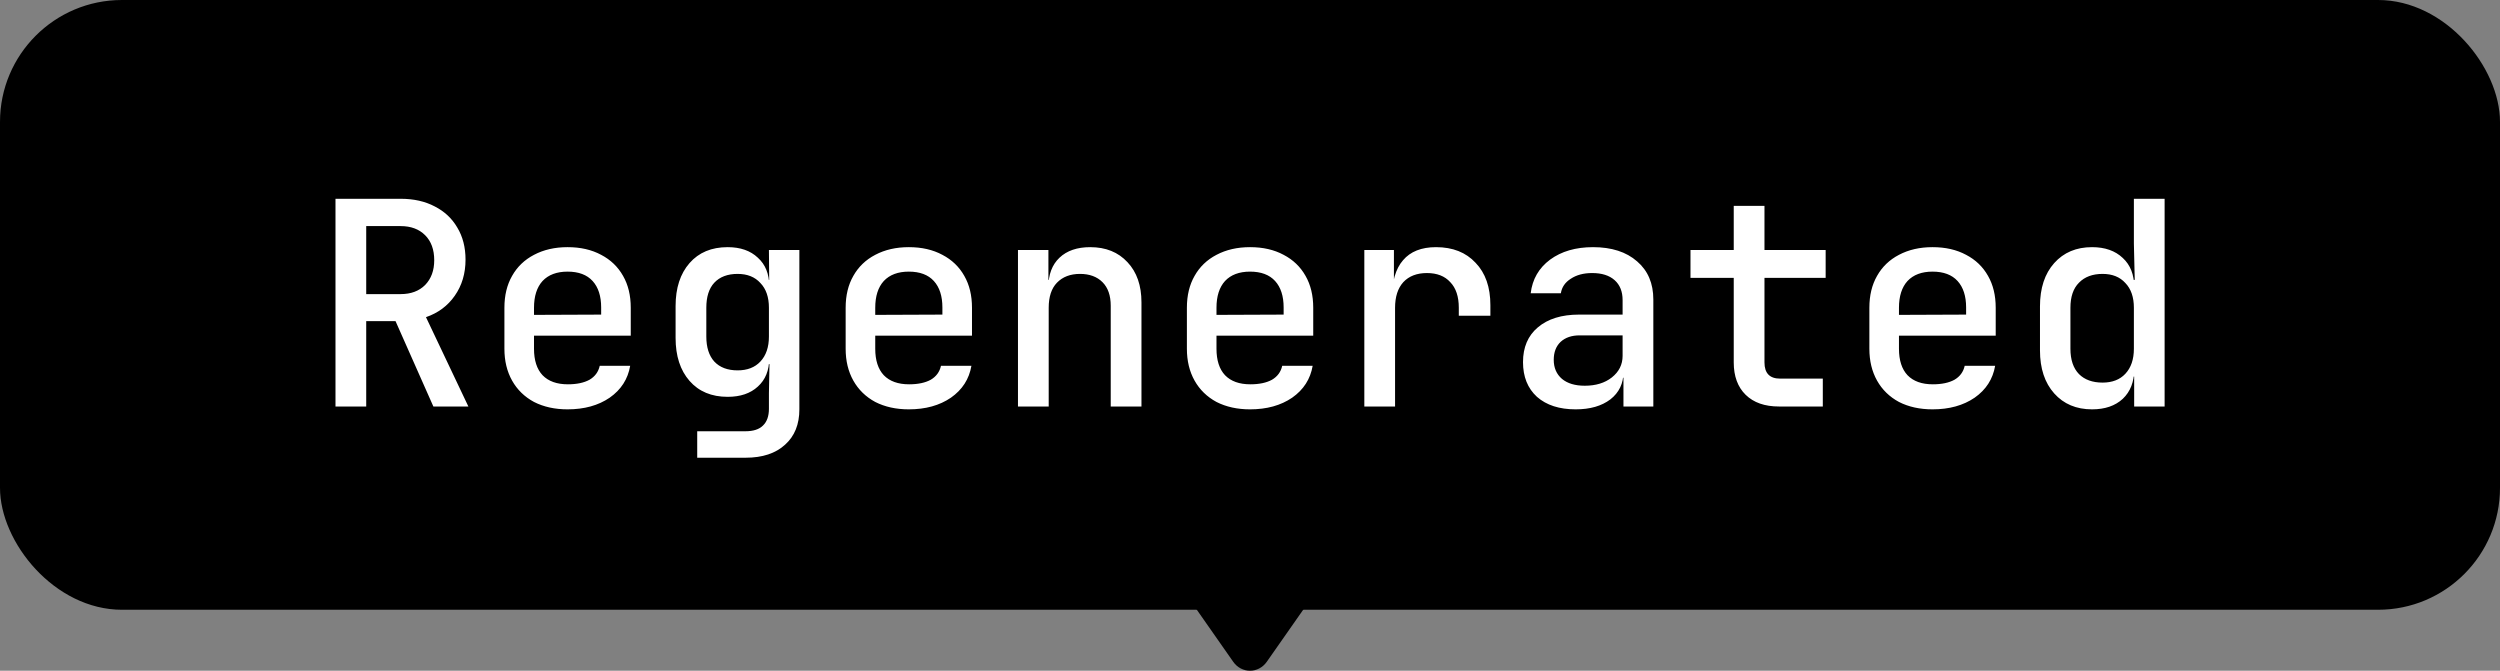 <svg width="123" height="33" viewBox="0 0 123 33" fill="none" xmlns="http://www.w3.org/2000/svg">
<rect x="0" y="0" width="123" height="33" fill="#808080" stroke="none"/>
<rect width="123" height="30" rx="6" fill="black"/>
<path d="M16.506 20V9.78H19.712C20.356 9.78 20.916 9.906 21.392 10.158C21.868 10.401 22.237 10.746 22.498 11.194C22.769 11.642 22.904 12.169 22.904 12.776C22.904 13.457 22.727 14.05 22.372 14.554C22.027 15.049 21.555 15.399 20.958 15.604L23.044 20H21.322L19.46 15.8H18.018V20H16.506ZM18.018 14.47H19.712C20.216 14.47 20.617 14.321 20.916 14.022C21.215 13.714 21.364 13.308 21.364 12.804C21.364 12.281 21.215 11.871 20.916 11.572C20.617 11.273 20.216 11.124 19.712 11.124H18.018V14.47ZM27.925 20.14C27.299 20.14 26.749 20.019 26.273 19.776C25.806 19.524 25.447 19.174 25.195 18.726C24.943 18.278 24.817 17.755 24.817 17.158V15.142C24.817 14.535 24.943 14.013 25.195 13.574C25.447 13.126 25.806 12.781 26.273 12.538C26.749 12.286 27.299 12.16 27.925 12.16C28.559 12.16 29.11 12.286 29.577 12.538C30.043 12.781 30.403 13.126 30.655 13.574C30.907 14.013 31.033 14.535 31.033 15.142V16.514H26.273V17.158C26.273 17.727 26.413 18.161 26.693 18.46C26.982 18.759 27.397 18.908 27.939 18.908C28.377 18.908 28.732 18.833 29.003 18.684C29.273 18.525 29.441 18.297 29.507 17.998H31.005C30.893 18.651 30.557 19.174 29.997 19.566C29.437 19.949 28.746 20.14 27.925 20.14ZM29.577 15.604V15.128C29.577 14.568 29.437 14.134 29.157 13.826C28.877 13.518 28.466 13.364 27.925 13.364C27.393 13.364 26.982 13.518 26.693 13.826C26.413 14.134 26.273 14.573 26.273 15.142V15.492L29.689 15.478L29.577 15.604ZM34.303 22.52V21.218H36.669C37.061 21.218 37.35 21.125 37.537 20.938C37.733 20.751 37.831 20.476 37.831 20.112V19.342L37.859 17.914H37.537L37.845 17.634C37.845 18.222 37.658 18.684 37.285 19.02C36.921 19.356 36.426 19.524 35.801 19.524C35.008 19.524 34.383 19.263 33.925 18.74C33.468 18.217 33.239 17.513 33.239 16.626V15.058C33.239 14.171 33.468 13.467 33.925 12.944C34.383 12.421 35.008 12.16 35.801 12.16C36.426 12.16 36.921 12.333 37.285 12.678C37.658 13.014 37.845 13.476 37.845 14.064L37.537 13.77H37.845L37.831 12.3H39.329V20.14C39.329 20.877 39.096 21.456 38.629 21.876C38.163 22.305 37.514 22.52 36.683 22.52H34.303ZM36.291 18.222C36.767 18.222 37.141 18.077 37.411 17.788C37.691 17.489 37.831 17.079 37.831 16.556V15.142C37.831 14.619 37.691 14.213 37.411 13.924C37.141 13.625 36.767 13.476 36.291 13.476C35.797 13.476 35.414 13.621 35.143 13.91C34.882 14.19 34.751 14.601 34.751 15.142V16.556C34.751 17.088 34.882 17.499 35.143 17.788C35.414 18.077 35.797 18.222 36.291 18.222ZM44.714 20.14C44.088 20.14 43.538 20.019 43.062 19.776C42.595 19.524 42.236 19.174 41.984 18.726C41.732 18.278 41.606 17.755 41.606 17.158V15.142C41.606 14.535 41.732 14.013 41.984 13.574C42.236 13.126 42.595 12.781 43.062 12.538C43.538 12.286 44.088 12.16 44.714 12.16C45.348 12.16 45.899 12.286 46.366 12.538C46.832 12.781 47.192 13.126 47.444 13.574C47.696 14.013 47.822 14.535 47.822 15.142V16.514H43.062V17.158C43.062 17.727 43.202 18.161 43.482 18.46C43.771 18.759 44.186 18.908 44.728 18.908C45.166 18.908 45.521 18.833 45.792 18.684C46.062 18.525 46.23 18.297 46.296 17.998H47.794C47.682 18.651 47.346 19.174 46.786 19.566C46.226 19.949 45.535 20.14 44.714 20.14ZM46.366 15.604V15.128C46.366 14.568 46.226 14.134 45.946 13.826C45.666 13.518 45.255 13.364 44.714 13.364C44.182 13.364 43.771 13.518 43.482 13.826C43.202 14.134 43.062 14.573 43.062 15.142V15.492L46.478 15.478L46.366 15.604ZM50.084 20V12.3H51.582V13.77H51.946L51.582 14.12C51.582 13.504 51.764 13.023 52.128 12.678C52.492 12.333 52.996 12.16 53.64 12.16C54.406 12.16 55.017 12.407 55.474 12.902C55.931 13.387 56.16 14.045 56.16 14.876V20H54.648V15.044C54.648 14.54 54.513 14.153 54.242 13.882C53.971 13.611 53.603 13.476 53.136 13.476C52.66 13.476 52.282 13.621 52.002 13.91C51.731 14.19 51.596 14.601 51.596 15.142V20H50.084ZM61.503 20.14C60.877 20.14 60.327 20.019 59.851 19.776C59.384 19.524 59.025 19.174 58.773 18.726C58.521 18.278 58.395 17.755 58.395 17.158V15.142C58.395 14.535 58.521 14.013 58.773 13.574C59.025 13.126 59.384 12.781 59.851 12.538C60.327 12.286 60.877 12.16 61.503 12.16C62.137 12.16 62.688 12.286 63.155 12.538C63.621 12.781 63.981 13.126 64.233 13.574C64.485 14.013 64.611 14.535 64.611 15.142V16.514H59.851V17.158C59.851 17.727 59.991 18.161 60.271 18.46C60.56 18.759 60.975 18.908 61.517 18.908C61.955 18.908 62.31 18.833 62.581 18.684C62.851 18.525 63.019 18.297 63.085 17.998H64.583C64.471 18.651 64.135 19.174 63.575 19.566C63.015 19.949 62.324 20.14 61.503 20.14ZM63.155 15.604V15.128C63.155 14.568 63.015 14.134 62.735 13.826C62.455 13.518 62.044 13.364 61.503 13.364C60.971 13.364 60.56 13.518 60.271 13.826C59.991 14.134 59.851 14.573 59.851 15.142V15.492L63.267 15.478L63.155 15.604ZM67.125 20V12.3H68.581V13.77H68.945L68.483 14.68C68.483 13.849 68.665 13.224 69.029 12.804C69.393 12.375 69.935 12.16 70.653 12.16C71.475 12.16 72.123 12.417 72.599 12.93C73.085 13.434 73.327 14.129 73.327 15.016V15.534H71.773V15.142C71.773 14.591 71.633 14.171 71.353 13.882C71.083 13.583 70.7 13.434 70.205 13.434C69.711 13.434 69.323 13.583 69.043 13.882C68.773 14.181 68.637 14.601 68.637 15.142V20H67.125ZM77.522 20.14C76.719 20.14 76.085 19.935 75.618 19.524C75.16 19.104 74.932 18.535 74.932 17.816C74.932 17.088 75.174 16.519 75.66 16.108C76.154 15.688 76.831 15.478 77.69 15.478H79.832V14.764C79.832 14.344 79.701 14.017 79.44 13.784C79.178 13.551 78.81 13.434 78.334 13.434C77.914 13.434 77.564 13.527 77.284 13.714C77.004 13.891 76.841 14.129 76.794 14.428H75.31C75.394 13.737 75.711 13.187 76.262 12.776C76.822 12.365 77.526 12.16 78.376 12.16C79.29 12.16 80.014 12.393 80.546 12.86C81.078 13.317 81.344 13.943 81.344 14.736V20H79.874V18.586H79.622L79.874 18.306C79.874 18.866 79.659 19.314 79.23 19.65C78.8 19.977 78.231 20.14 77.522 20.14ZM77.97 18.978C78.511 18.978 78.954 18.843 79.3 18.572C79.654 18.292 79.832 17.937 79.832 17.508V16.5H77.718C77.326 16.5 77.013 16.607 76.78 16.822C76.556 17.037 76.444 17.331 76.444 17.704C76.444 18.096 76.579 18.409 76.85 18.642C77.121 18.866 77.494 18.978 77.97 18.978ZM87.526 20C86.826 20 86.28 19.809 85.888 19.426C85.496 19.043 85.3 18.511 85.3 17.83V13.672H83.172V12.3H85.3V10.13H86.812V12.3H89.822V13.672H86.812V17.83C86.812 18.362 87.069 18.628 87.582 18.628H89.682V20H87.526ZM95.081 20.14C94.456 20.14 93.905 20.019 93.429 19.776C92.962 19.524 92.603 19.174 92.351 18.726C92.099 18.278 91.973 17.755 91.973 17.158V15.142C91.973 14.535 92.099 14.013 92.351 13.574C92.603 13.126 92.962 12.781 93.429 12.538C93.905 12.286 94.456 12.16 95.081 12.16C95.716 12.16 96.266 12.286 96.733 12.538C97.2 12.781 97.559 13.126 97.811 13.574C98.063 14.013 98.189 14.535 98.189 15.142V16.514H93.429V17.158C93.429 17.727 93.569 18.161 93.849 18.46C94.138 18.759 94.553 18.908 95.095 18.908C95.534 18.908 95.888 18.833 96.159 18.684C96.43 18.525 96.597 18.297 96.663 17.998H98.161C98.049 18.651 97.713 19.174 97.153 19.566C96.593 19.949 95.902 20.14 95.081 20.14ZM96.733 15.604V15.128C96.733 14.568 96.593 14.134 96.313 13.826C96.033 13.518 95.622 13.364 95.081 13.364C94.549 13.364 94.138 13.518 93.849 13.826C93.569 14.134 93.429 14.573 93.429 15.142V15.492L96.845 15.478L96.733 15.604ZM102.929 20.14C102.155 20.14 101.534 19.879 101.067 19.356C100.601 18.833 100.367 18.129 100.367 17.242V15.072C100.367 14.176 100.601 13.467 101.067 12.944C101.534 12.421 102.155 12.16 102.929 12.16C103.564 12.16 104.068 12.337 104.441 12.692C104.815 13.037 105.001 13.513 105.001 14.12L104.679 13.77H105.029L104.987 11.978V9.78H106.499V20H105.001V18.53H104.679L105.001 18.18C105.001 18.787 104.815 19.267 104.441 19.622C104.068 19.967 103.564 20.14 102.929 20.14ZM103.447 18.824C103.923 18.824 104.297 18.679 104.567 18.39C104.847 18.091 104.987 17.681 104.987 17.158V15.142C104.987 14.619 104.847 14.213 104.567 13.924C104.297 13.625 103.923 13.476 103.447 13.476C102.953 13.476 102.565 13.621 102.285 13.91C102.005 14.19 101.865 14.601 101.865 15.142V17.158C101.865 17.699 102.005 18.115 102.285 18.404C102.565 18.684 102.953 18.824 103.447 18.824Z" fill="white"/>
<path d="M62.327 32.558C61.915 33.147 61.085 33.147 60.673 32.558L58.705 29.745C58.2 29.024 58.685 28 59.532 28L63.468 28C64.314 28 64.8 29.024 64.295 29.745L62.327 32.558Z" fill="black"/>
</svg>

